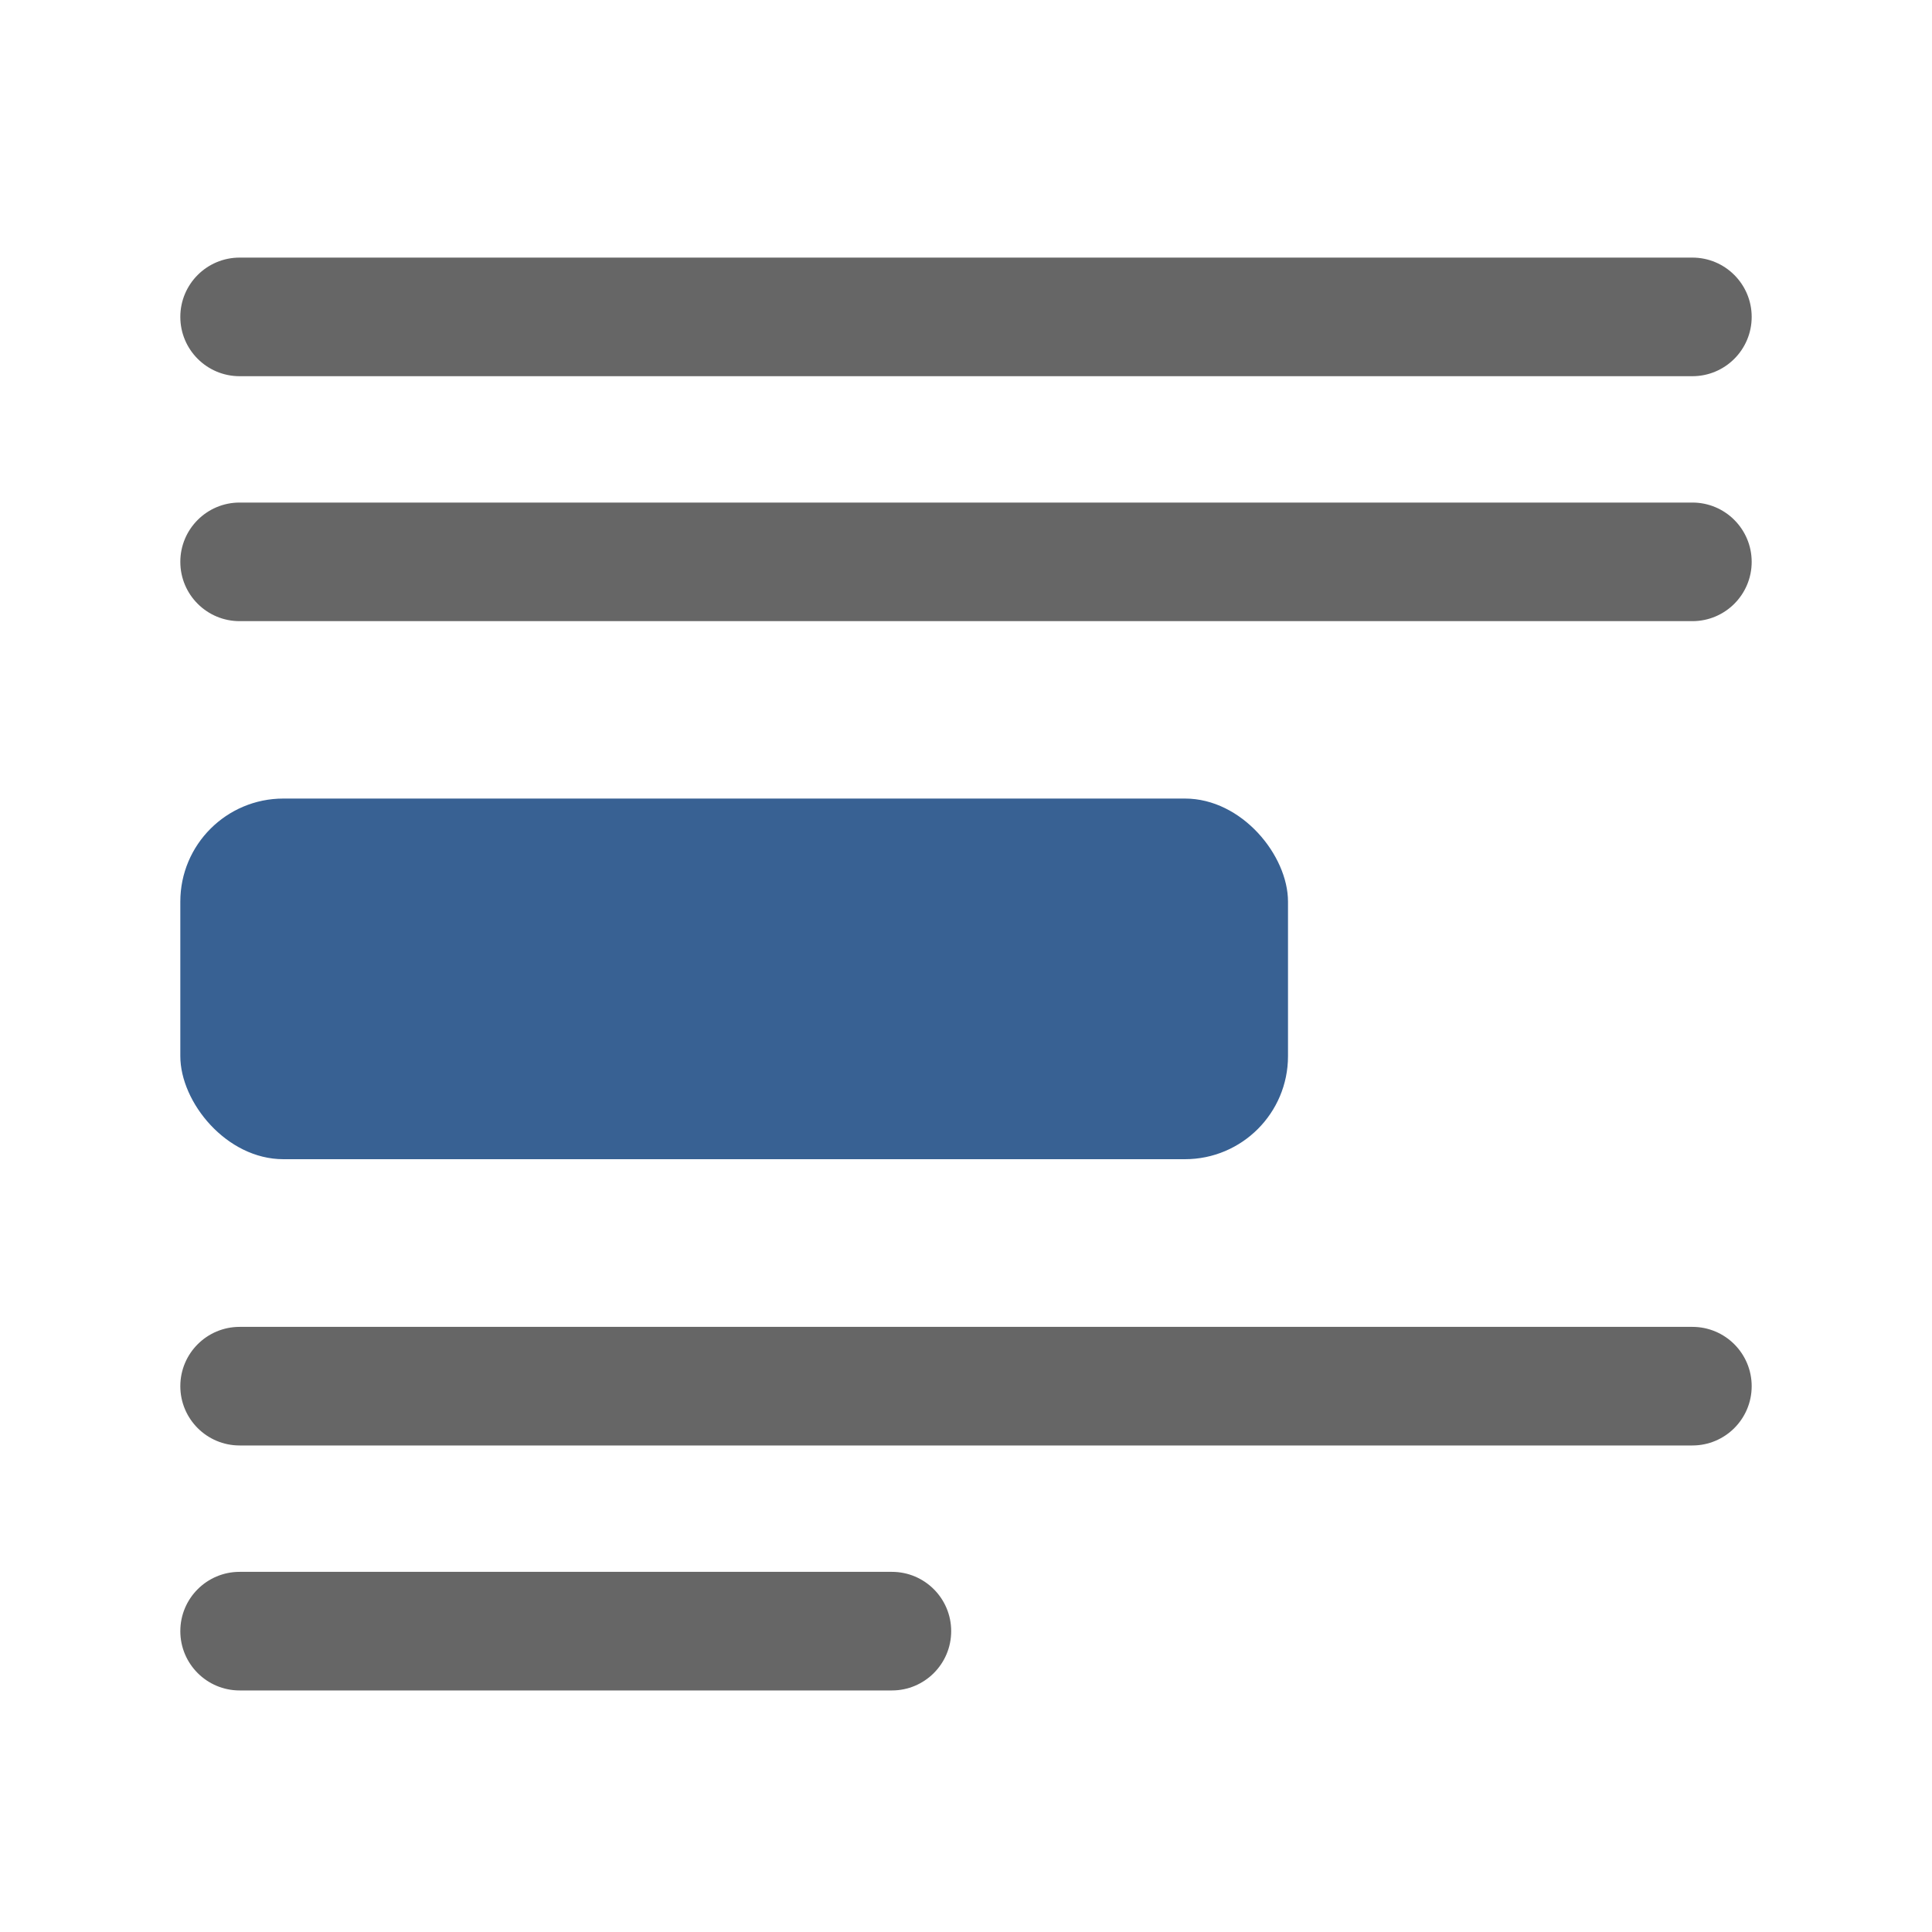 <svg width="75" height="75" viewBox="0 0 75 75" fill="none" xmlns="http://www.w3.org/2000/svg">
<rect width="75" height="75" fill="white"/>
<path d="M65.698 51.509H9.302C8.031 51.509 7 52.54 7 53.811C7 55.083 8.031 56.113 9.302 56.113H65.698C66.969 56.113 68 55.083 68 53.811C68 52.54 66.969 51.509 65.698 51.509Z" fill="black" fill-opacity="0.6"/>
<path d="M34.623 61.019H9.302C8.031 61.019 7 62.049 7 63.321C7 64.592 8.031 65.623 9.302 65.623H34.623C35.894 65.623 36.925 64.592 36.925 63.321C36.925 62.049 35.894 61.019 34.623 61.019Z" fill="black" fill-opacity="0.6"/>
<path d="M65.698 10H9.302C8.031 10 7 11.031 7 12.302C7 13.573 8.031 14.604 9.302 14.604H65.698C66.969 14.604 68 13.573 68 12.302C68 11.031 66.969 10 65.698 10Z" fill="black" fill-opacity="0.6"/>
<path d="M65.698 19.509H9.302C8.031 19.509 7 20.54 7 21.811C7 23.083 8.031 24.113 9.302 24.113H65.698C66.969 24.113 68 23.083 68 21.811C68 20.54 66.969 19.509 65.698 19.509Z" fill="black" fill-opacity="0.6"/>
<rect x="7" y="31" width="43" height="14" rx="4" fill="#386193"/>
</svg>
